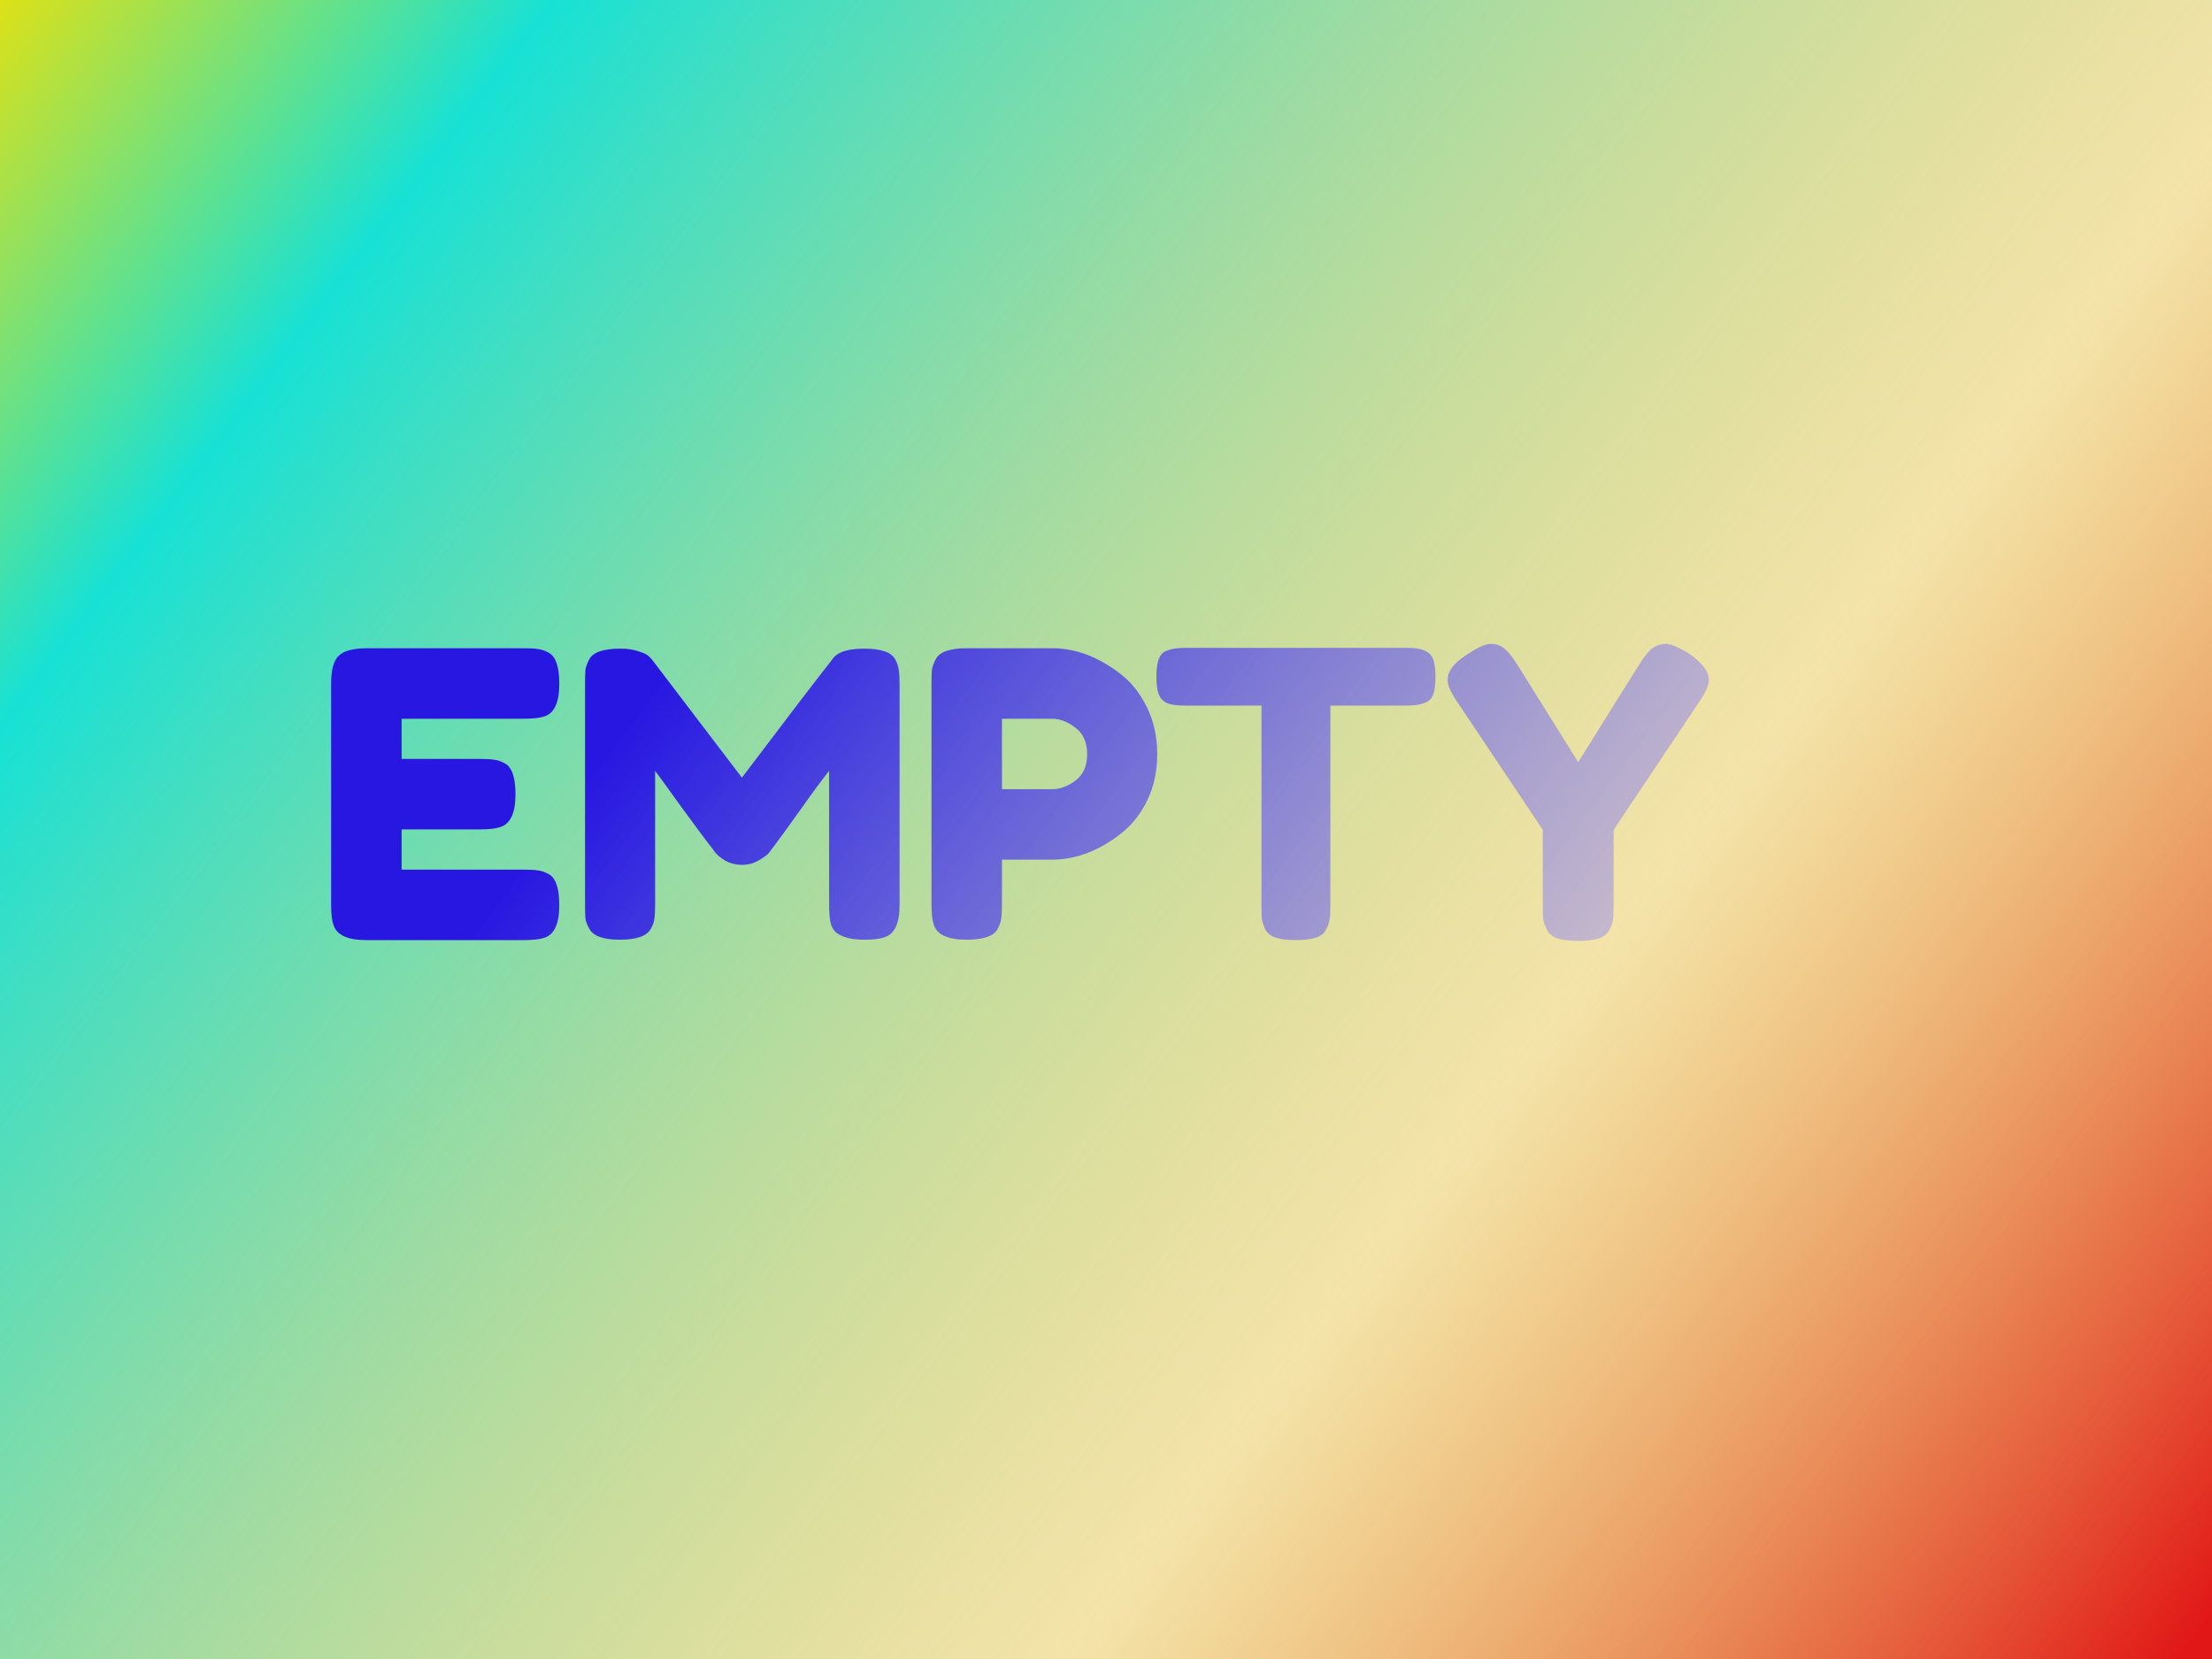 <svg width="400" height="300" viewBox="0 0 400 300" fill="none" xmlns="http://www.w3.org/2000/svg">
<rect width="400" height="300" fill="white"/>
<rect width="400" height="300" fill="url(#paint0_linear)"/>
<path d="M72.624 157.256H94.8C95.904 157.256 96.72 157.304 97.248 157.4C97.824 157.448 98.472 157.664 99.192 158.048C100.488 158.72 101.136 160.592 101.136 163.664C101.136 167.024 100.248 168.992 98.472 169.568C97.656 169.856 96.408 170 94.728 170H66.216C62.856 170 60.888 169.088 60.312 167.264C60.024 166.496 59.88 165.272 59.88 163.592V123.56C59.88 121.112 60.336 119.456 61.248 118.592C62.16 117.68 63.888 117.224 66.432 117.224H94.8C95.904 117.224 96.72 117.272 97.248 117.368C97.824 117.416 98.472 117.632 99.192 118.016C100.488 118.688 101.136 120.56 101.136 123.632C101.136 126.992 100.248 128.96 98.472 129.536C97.656 129.824 96.408 129.968 94.728 129.968H72.624V137.24H86.88C87.984 137.24 88.8 137.288 89.328 137.384C89.904 137.432 90.552 137.648 91.272 138.032C92.568 138.704 93.216 140.576 93.216 143.648C93.216 147.008 92.304 148.976 90.48 149.552C89.664 149.84 88.416 149.984 86.736 149.984H72.624V157.256ZM161.882 119.24C162.266 119.96 162.482 120.608 162.53 121.184C162.626 121.76 162.674 122.6 162.674 123.704V163.664C162.674 166.976 161.762 168.92 159.938 169.496C159.026 169.784 157.874 169.928 156.482 169.928C155.09 169.928 153.986 169.808 153.17 169.568C152.354 169.328 151.73 169.04 151.298 168.704C150.866 168.368 150.53 167.888 150.29 167.264C150.05 166.448 149.93 165.2 149.93 163.52V139.4C148.73 140.888 146.978 143.264 144.674 146.528C142.37 149.744 140.906 151.76 140.282 152.576C139.658 153.392 139.226 153.968 138.986 154.304C138.746 154.592 138.146 155.024 137.186 155.6C136.274 156.128 135.266 156.392 134.162 156.392C133.106 156.392 132.122 156.152 131.21 155.672C130.346 155.144 129.722 154.64 129.338 154.16L128.762 153.368C127.802 152.168 125.906 149.624 123.074 145.736C120.242 141.8 118.706 139.688 118.466 139.4V163.664C118.466 164.768 118.418 165.608 118.322 166.184C118.274 166.712 118.058 167.312 117.674 167.984C116.954 169.28 115.082 169.928 112.058 169.928C109.13 169.928 107.306 169.28 106.586 167.984C106.202 167.312 105.962 166.688 105.866 166.112C105.818 165.536 105.794 164.672 105.794 163.52V123.56C105.794 122.456 105.818 121.64 105.866 121.112C105.962 120.536 106.202 119.888 106.586 119.168C107.306 117.92 109.178 117.296 112.202 117.296C113.498 117.296 114.602 117.464 115.514 117.8C116.474 118.088 117.098 118.4 117.386 118.736L117.818 119.168L134.162 140.624C142.322 129.824 147.77 122.696 150.506 119.24C151.322 117.944 153.242 117.296 156.266 117.296C159.338 117.296 161.21 117.944 161.882 119.24ZM207.395 127.88C208.643 130.424 209.267 133.256 209.267 136.376C209.267 139.496 208.643 142.328 207.395 144.872C206.147 147.368 204.539 149.36 202.57 150.848C198.587 153.92 194.459 155.456 190.187 155.456H181.187V163.592C181.187 164.696 181.139 165.536 181.043 166.112C180.995 166.64 180.779 167.264 180.395 167.984C179.723 169.28 177.851 169.928 174.779 169.928C171.419 169.928 169.451 169.04 168.875 167.264C168.587 166.448 168.443 165.2 168.443 163.52V123.56C168.443 122.456 168.467 121.64 168.515 121.112C168.611 120.536 168.851 119.888 169.235 119.168C169.907 117.872 171.779 117.224 174.851 117.224H190.259C194.483 117.224 198.587 118.76 202.57 121.832C204.539 123.32 206.147 125.336 207.395 127.88ZM190.259 142.712C191.699 142.712 193.115 142.184 194.507 141.128C195.899 140.072 196.595 138.488 196.595 136.376C196.595 134.264 195.899 132.68 194.507 131.624C193.115 130.52 191.675 129.968 190.187 129.968H181.187V142.712H190.259ZM214.367 117.152H254.399C255.935 117.152 257.063 117.344 257.783 117.728C258.503 118.064 258.983 118.616 259.223 119.384C259.463 120.152 259.583 121.16 259.583 122.408C259.583 123.656 259.463 124.664 259.223 125.432C258.983 126.152 258.575 126.656 257.999 126.944C257.135 127.376 255.911 127.592 254.327 127.592H240.575V163.808C240.575 164.912 240.527 165.728 240.431 166.256C240.383 166.784 240.167 167.408 239.783 168.128C239.447 168.8 238.823 169.28 237.911 169.568C236.999 169.856 235.799 170 234.311 170C232.823 170 231.623 169.856 230.711 169.568C229.847 169.28 229.223 168.8 228.839 168.128C228.503 167.408 228.287 166.784 228.191 166.256C228.143 165.68 228.119 164.84 228.119 163.736V127.592H214.295C212.759 127.592 211.631 127.424 210.911 127.088C210.191 126.704 209.711 126.128 209.471 125.36C209.231 124.592 209.111 123.584 209.111 122.336C209.111 121.088 209.231 120.104 209.471 119.384C209.711 118.616 210.119 118.088 210.695 117.8C211.559 117.368 212.783 117.152 214.367 117.152ZM305.479 118.232C307.831 119.864 309.007 121.448 309.007 122.984C309.007 123.896 308.455 125.168 307.351 126.8L291.799 150.056V163.808C291.799 164.912 291.751 165.752 291.655 166.328C291.607 166.856 291.391 167.48 291.007 168.2C290.623 168.92 289.975 169.424 289.063 169.712C288.151 170 286.927 170.144 285.391 170.144C283.855 170.144 282.631 170 281.719 169.712C280.807 169.424 280.159 168.92 279.775 168.2C279.391 167.432 279.151 166.784 279.055 166.256C279.007 165.68 278.983 164.816 278.983 163.664V150.056L263.431 126.8C262.327 125.168 261.775 123.896 261.775 122.984C261.775 121.448 262.831 119.984 264.943 118.592C267.055 117.152 268.567 116.432 269.479 116.432C270.391 116.432 271.111 116.624 271.639 117.008C272.455 117.536 273.319 118.52 274.231 119.96L285.391 137.816L296.551 119.96C297.463 118.52 298.255 117.584 298.927 117.152C299.599 116.672 300.367 116.432 301.231 116.432C302.143 116.432 303.559 117.032 305.479 118.232Z" fill="url(#paint1_linear)"/>
<defs>
<linearGradient id="paint0_linear" x1="0" y1="0" x2="394" y2="300" gradientUnits="userSpaceOnUse">
<stop stop-color="#DDE117"/>
<stop offset="0.161" stop-color="#17E1D5"/>
<stop offset="0.677" stop-color="#E1B517" stop-opacity="0.37"/>
<stop offset="1" stop-color="#E11717"/>
</linearGradient>
<linearGradient id="paint1_linear" x1="3.16695e-05" y1="1" x2="399" y2="298" gradientUnits="userSpaceOnUse">
<stop offset="0.339" stop-color="#2817E1"/>
<stop offset="1" stop-color="white" stop-opacity="0"/>
</linearGradient>
</defs>
</svg>
